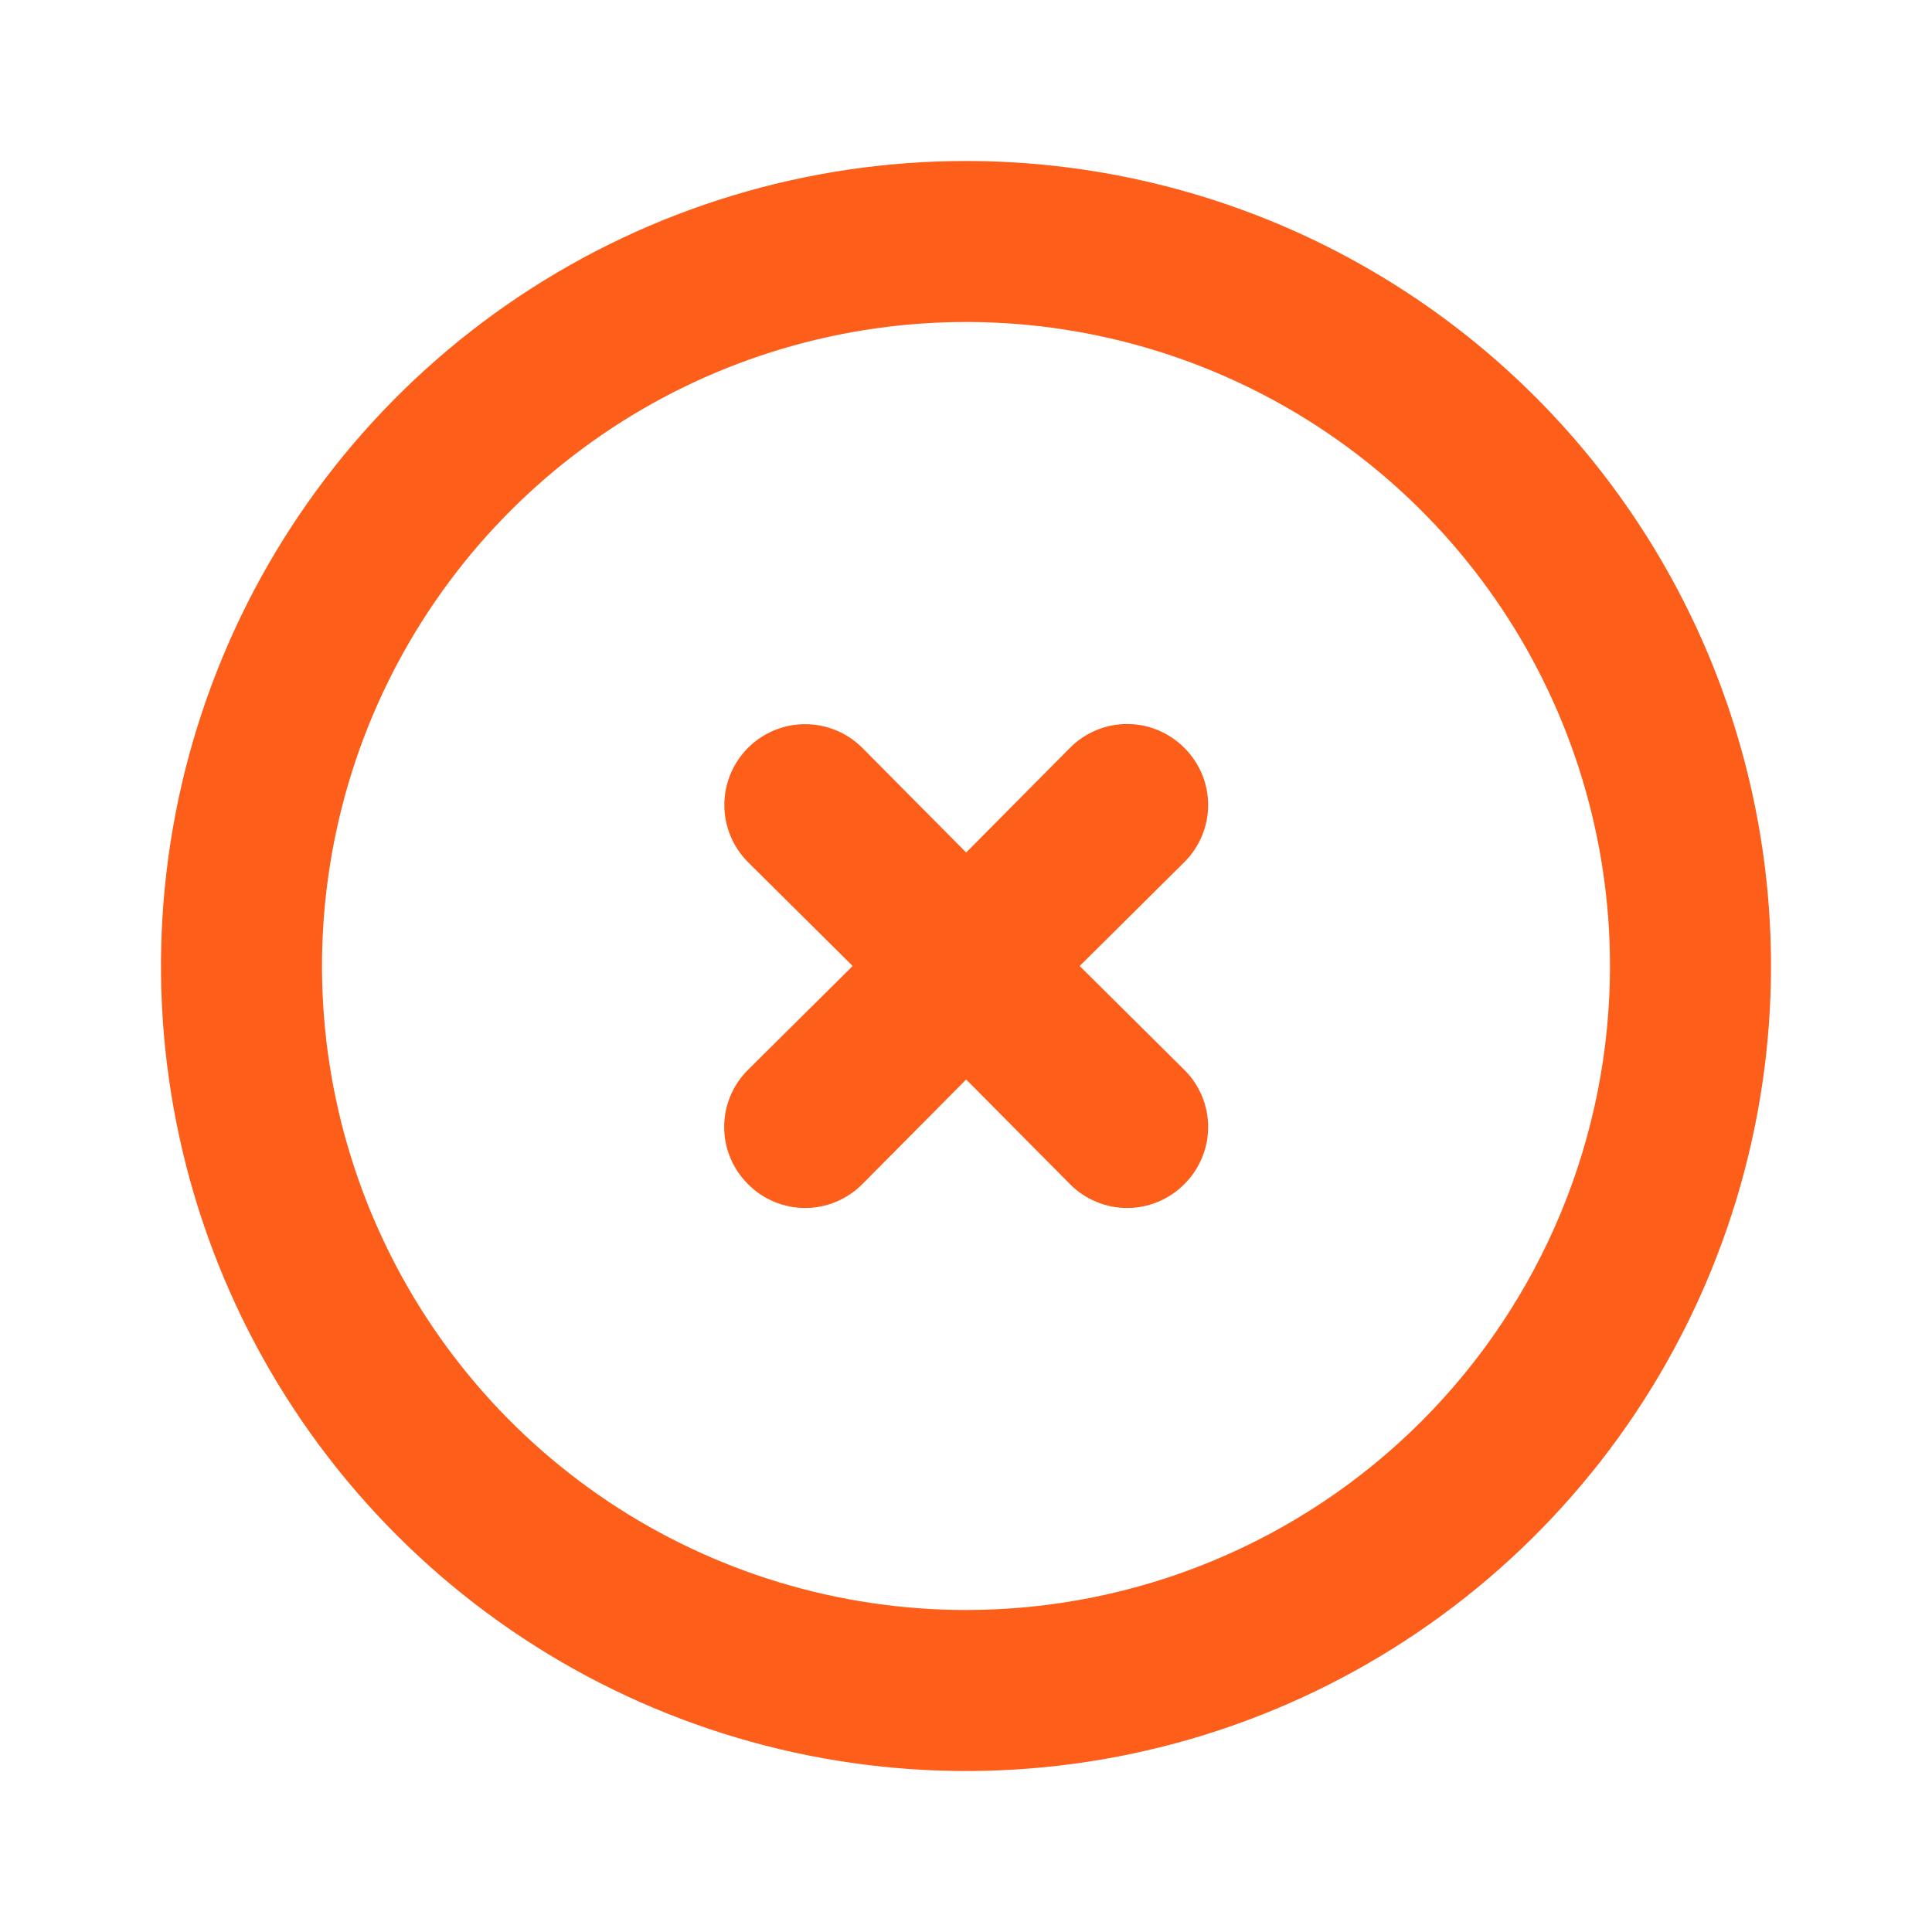 <svg width="24" height="24" viewBox="0 0 24 24" fill="none" xmlns="http://www.w3.org/2000/svg">
<path d="M12 2C10.022 2 8.089 2.586 6.444 3.685C4.8 4.784 3.518 6.346 2.761 8.173C2.004 10 1.806 12.011 2.192 13.951C2.578 15.891 3.53 17.672 4.929 19.071C6.327 20.47 8.109 21.422 10.049 21.808C11.989 22.194 14 21.996 15.827 21.239C17.654 20.482 19.216 19.2 20.315 17.556C21.413 15.911 22 13.978 22 12C22 10.687 21.741 9.386 21.239 8.173C20.736 6.96 20 5.858 19.071 4.929C18.142 4 17.04 3.264 15.827 2.761C14.614 2.259 13.313 2 12 2ZM12 20C10.418 20 8.871 19.531 7.555 18.652C6.24 17.773 5.214 16.523 4.609 15.062C4.003 13.6 3.845 11.991 4.154 10.439C4.462 8.887 5.224 7.462 6.343 6.343C7.462 5.224 8.887 4.462 10.439 4.154C11.991 3.845 13.6 4.003 15.062 4.609C16.523 5.214 17.773 6.24 18.652 7.555C19.531 8.871 20 10.418 20 12C20 14.122 19.157 16.157 17.657 17.657C16.157 19.157 14.122 20 12 20Z" fill="#FD5E1A"/>
<path d="M14.712 9.29C14.619 9.196 14.508 9.122 14.386 9.071C14.265 9.02 14.134 8.994 14.002 8.994C13.87 8.994 13.739 9.02 13.617 9.071C13.495 9.122 13.385 9.196 13.292 9.29L12.002 10.59L10.712 9.29C10.524 9.102 10.268 8.996 10.002 8.996C9.736 8.996 9.48 9.102 9.292 9.29C9.104 9.478 8.998 9.734 8.998 10C8.998 10.266 9.104 10.522 9.292 10.71L10.592 12L9.292 13.29C9.198 13.383 9.124 13.493 9.073 13.615C9.022 13.737 8.996 13.868 8.996 14C8.996 14.132 9.022 14.263 9.073 14.384C9.124 14.506 9.198 14.617 9.292 14.71C9.385 14.804 9.495 14.878 9.617 14.929C9.739 14.98 9.87 15.006 10.002 15.006C10.134 15.006 10.265 14.98 10.386 14.929C10.508 14.878 10.619 14.804 10.712 14.71L12.002 13.41L13.292 14.71C13.385 14.804 13.495 14.878 13.617 14.929C13.739 14.98 13.87 15.006 14.002 15.006C14.134 15.006 14.265 14.98 14.386 14.929C14.508 14.878 14.619 14.804 14.712 14.71C14.806 14.617 14.88 14.506 14.931 14.384C14.982 14.263 15.008 14.132 15.008 14C15.008 13.868 14.982 13.737 14.931 13.615C14.88 13.493 14.806 13.383 14.712 13.29L13.412 12L14.712 10.71C14.806 10.617 14.88 10.506 14.931 10.384C14.982 10.263 15.008 10.132 15.008 10C15.008 9.868 14.982 9.737 14.931 9.615C14.88 9.493 14.806 9.383 14.712 9.29Z" fill="#FD5E1A"/>
</svg>
